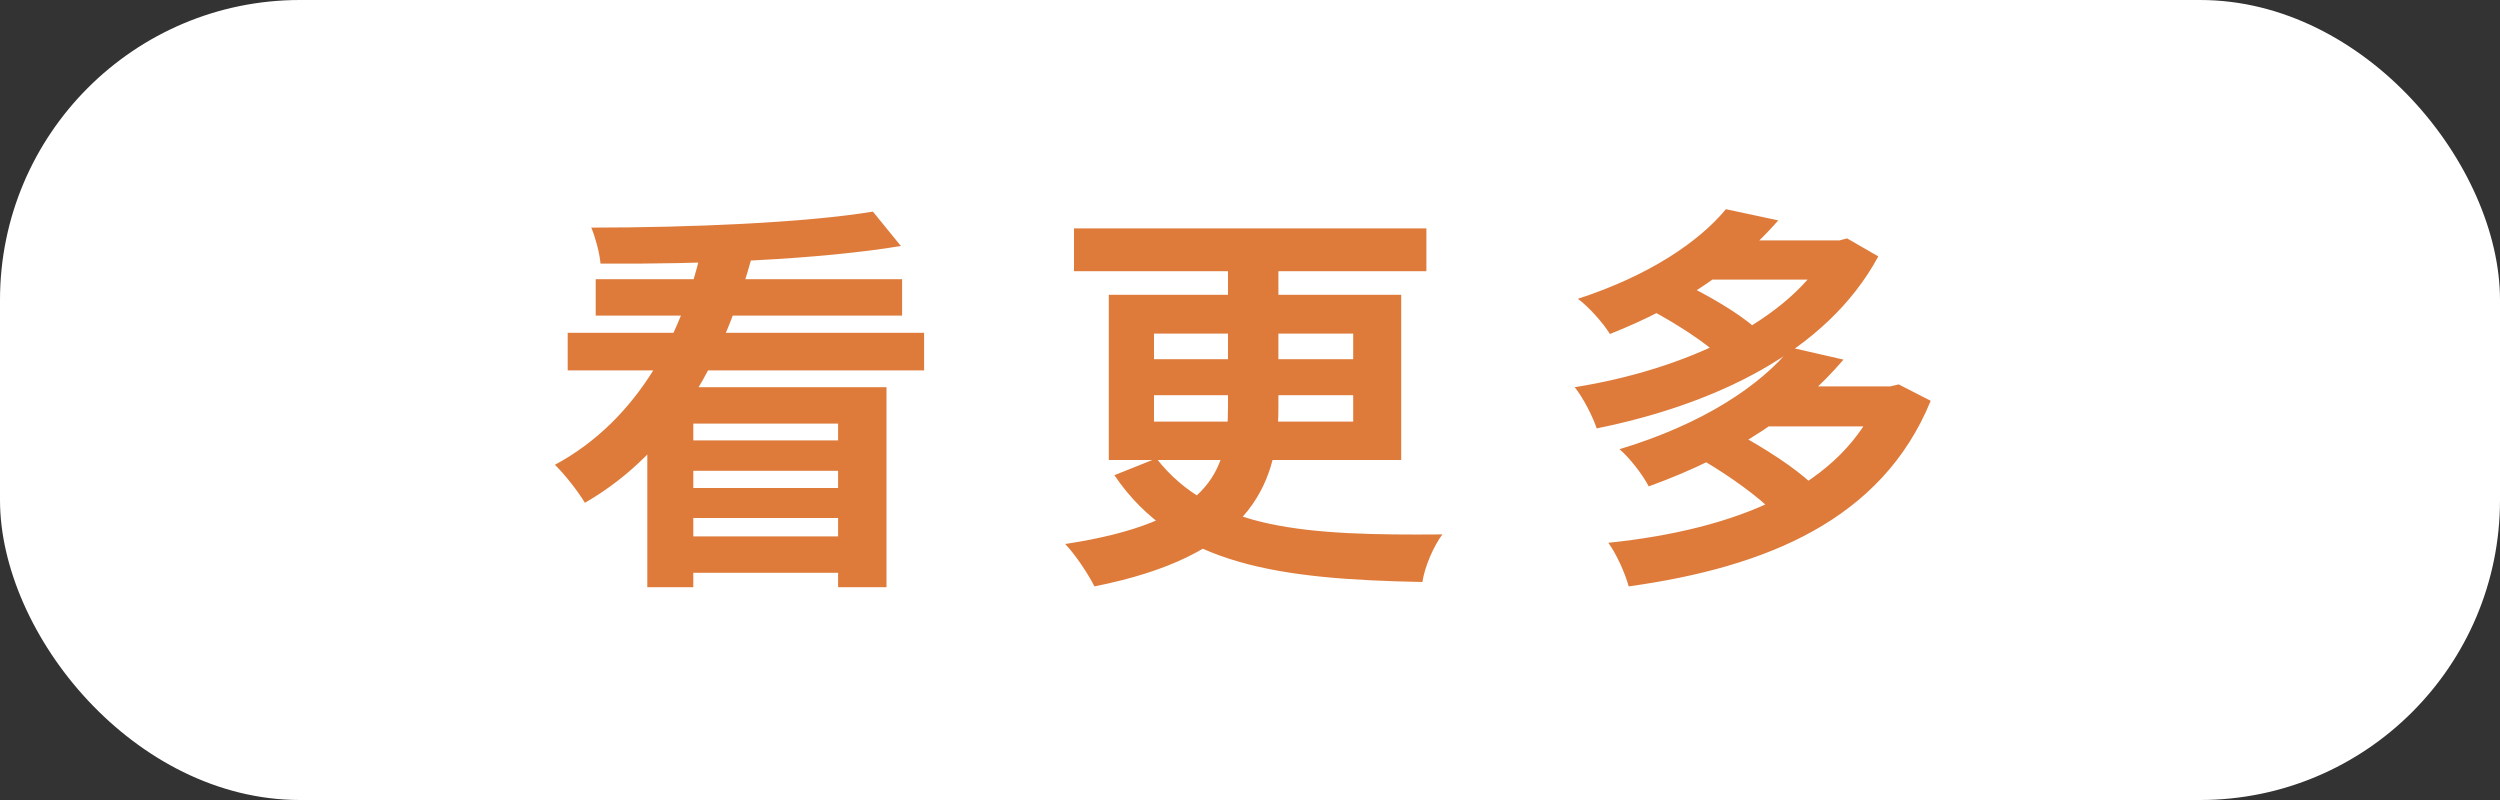 <svg width="100" height="32" viewBox="0 0 100 32" fill="none" xmlns="http://www.w3.org/2000/svg">
<rect x="0" y="0" width="100" height="32" fill="#333333" stroke="none"/>
<rect width="100" height="32" rx="12" fill="white"/>
<path d="M25.892 15.488V23.488H27.732V16.944H33.524V23.488H35.46V15.488H25.892ZM22.708 13.312V14.816H36.964V13.312H22.708ZM23.828 11.168V12.624H36.084V11.168H23.828ZM27.14 17.616V18.832H34.308V17.616H27.14ZM27.14 19.52V20.72H34.308V19.52H27.14ZM26.916 21.456V22.912H34.308V21.456H26.916ZM34.916 8.464C32.212 8.912 27.572 9.104 23.652 9.104C23.812 9.488 23.988 10.128 24.02 10.544C27.988 10.576 32.756 10.384 36.036 9.84L34.916 8.464ZM28.1 9.792C27.348 13.248 25.588 16.768 22.196 18.592C22.58 18.96 23.14 19.68 23.396 20.112C27.092 17.984 29.012 14.176 30.1 10.192L28.1 9.792ZM42.96 9.136V10.848H57.056V9.136H42.96ZM49.12 9.872V16.304C49.12 18.864 48.384 20.88 42.608 21.76C43.024 22.192 43.568 23.024 43.776 23.456C49.808 22.256 51.136 19.568 51.136 16.336V9.872H49.12ZM46.16 15.808H54.128V16.864H46.16V15.808ZM46.16 13.344H54.128V14.368H46.16V13.344ZM44.352 11.792V18.4H56.048V11.792H44.352ZM46.256 18.336L44.576 19.008C47.024 22.64 51.248 23.168 56.896 23.28C56.992 22.64 57.36 21.824 57.696 21.376C52.24 21.424 48.496 21.2 46.256 18.336ZM65.996 12.384C66.972 12.896 68.22 13.696 68.796 14.256L70.156 13.072C69.532 12.512 68.252 11.776 67.292 11.312L65.996 12.384ZM73.212 9.616V9.888C71.628 12.88 67.308 14.8 62.988 15.488C63.324 15.904 63.708 16.656 63.868 17.136C68.524 16.192 73.052 14.112 75.132 10.256L73.884 9.536L73.58 9.616H73.212ZM68.156 9.616V11.184H73.644V9.616H68.156ZM69.036 8.368C67.948 9.68 65.964 11.024 63.116 11.952C63.532 12.256 64.124 12.912 64.396 13.36C67.388 12.176 69.5 10.672 71.132 8.816L69.036 8.368ZM68.172 18.448C69.164 19.024 70.412 19.92 70.972 20.528L72.46 19.344C71.82 18.72 70.54 17.904 69.564 17.376L68.172 18.448ZM75.228 15.456V15.728C73.74 19.504 69.404 21.184 64.332 21.712C64.652 22.144 65.004 22.928 65.148 23.456C70.652 22.688 75.276 20.8 77.228 16.032L75.948 15.376L75.612 15.456H75.228ZM70.524 15.456V17.056H75.74V15.456H70.524ZM71.644 13.904C70.412 15.424 68.124 16.96 64.78 17.968C65.18 18.304 65.724 19.008 65.948 19.456C69.484 18.176 71.948 16.48 73.74 14.384L71.644 13.904Z" fill="#DE7B3B"/>
</svg>
